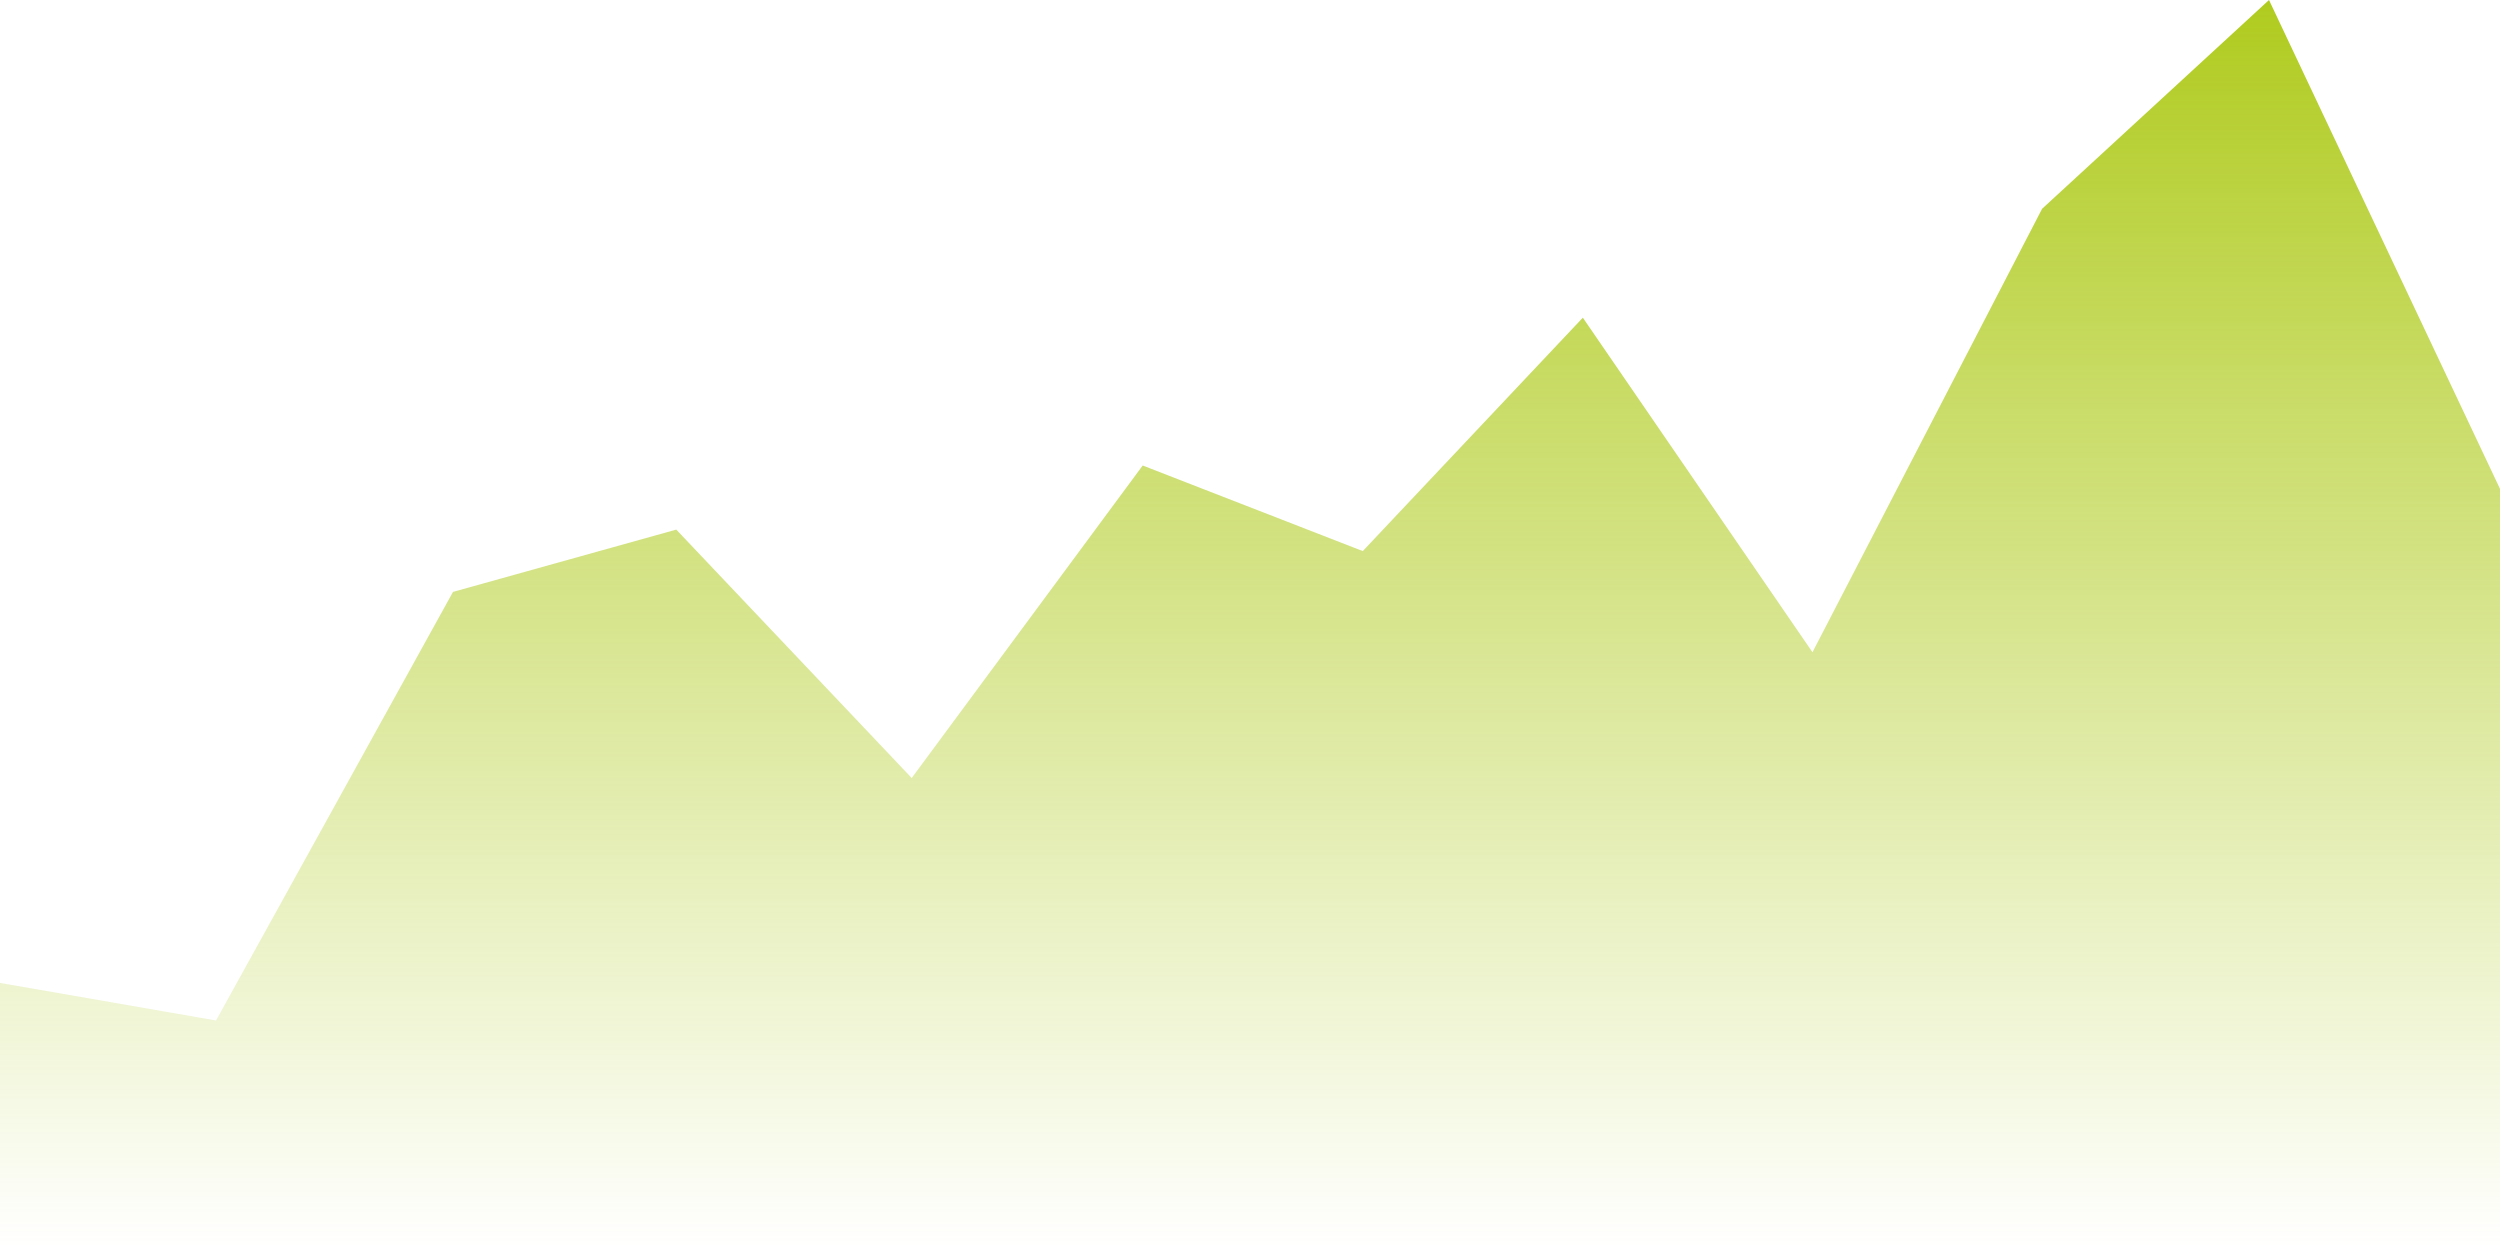 <svg width="963" height="481" viewBox="0 0 963 481" fill="none" xmlns="http://www.w3.org/2000/svg">
<path d="M83.21 393.091L0 378.625V481H963V188.304L874.019 0L786.617 80.416L698.162 251.239L609.707 122.373L524.938 212.279L440.168 179.314L351.187 299.688L260.5 204L174.5 228L83.21 393.091Z" fill="url(#paint0_linear_377_8761)"/>
<defs>
<linearGradient id="paint0_linear_377_8761" x1="481.5" y1="0" x2="481.5" y2="481" gradientUnits="userSpaceOnUse">
<stop stop-color="#B0CB1F"/>
<stop offset="1" stop-color="#B0CB1F" stop-opacity="0"/>
</linearGradient>
</defs>
</svg>
